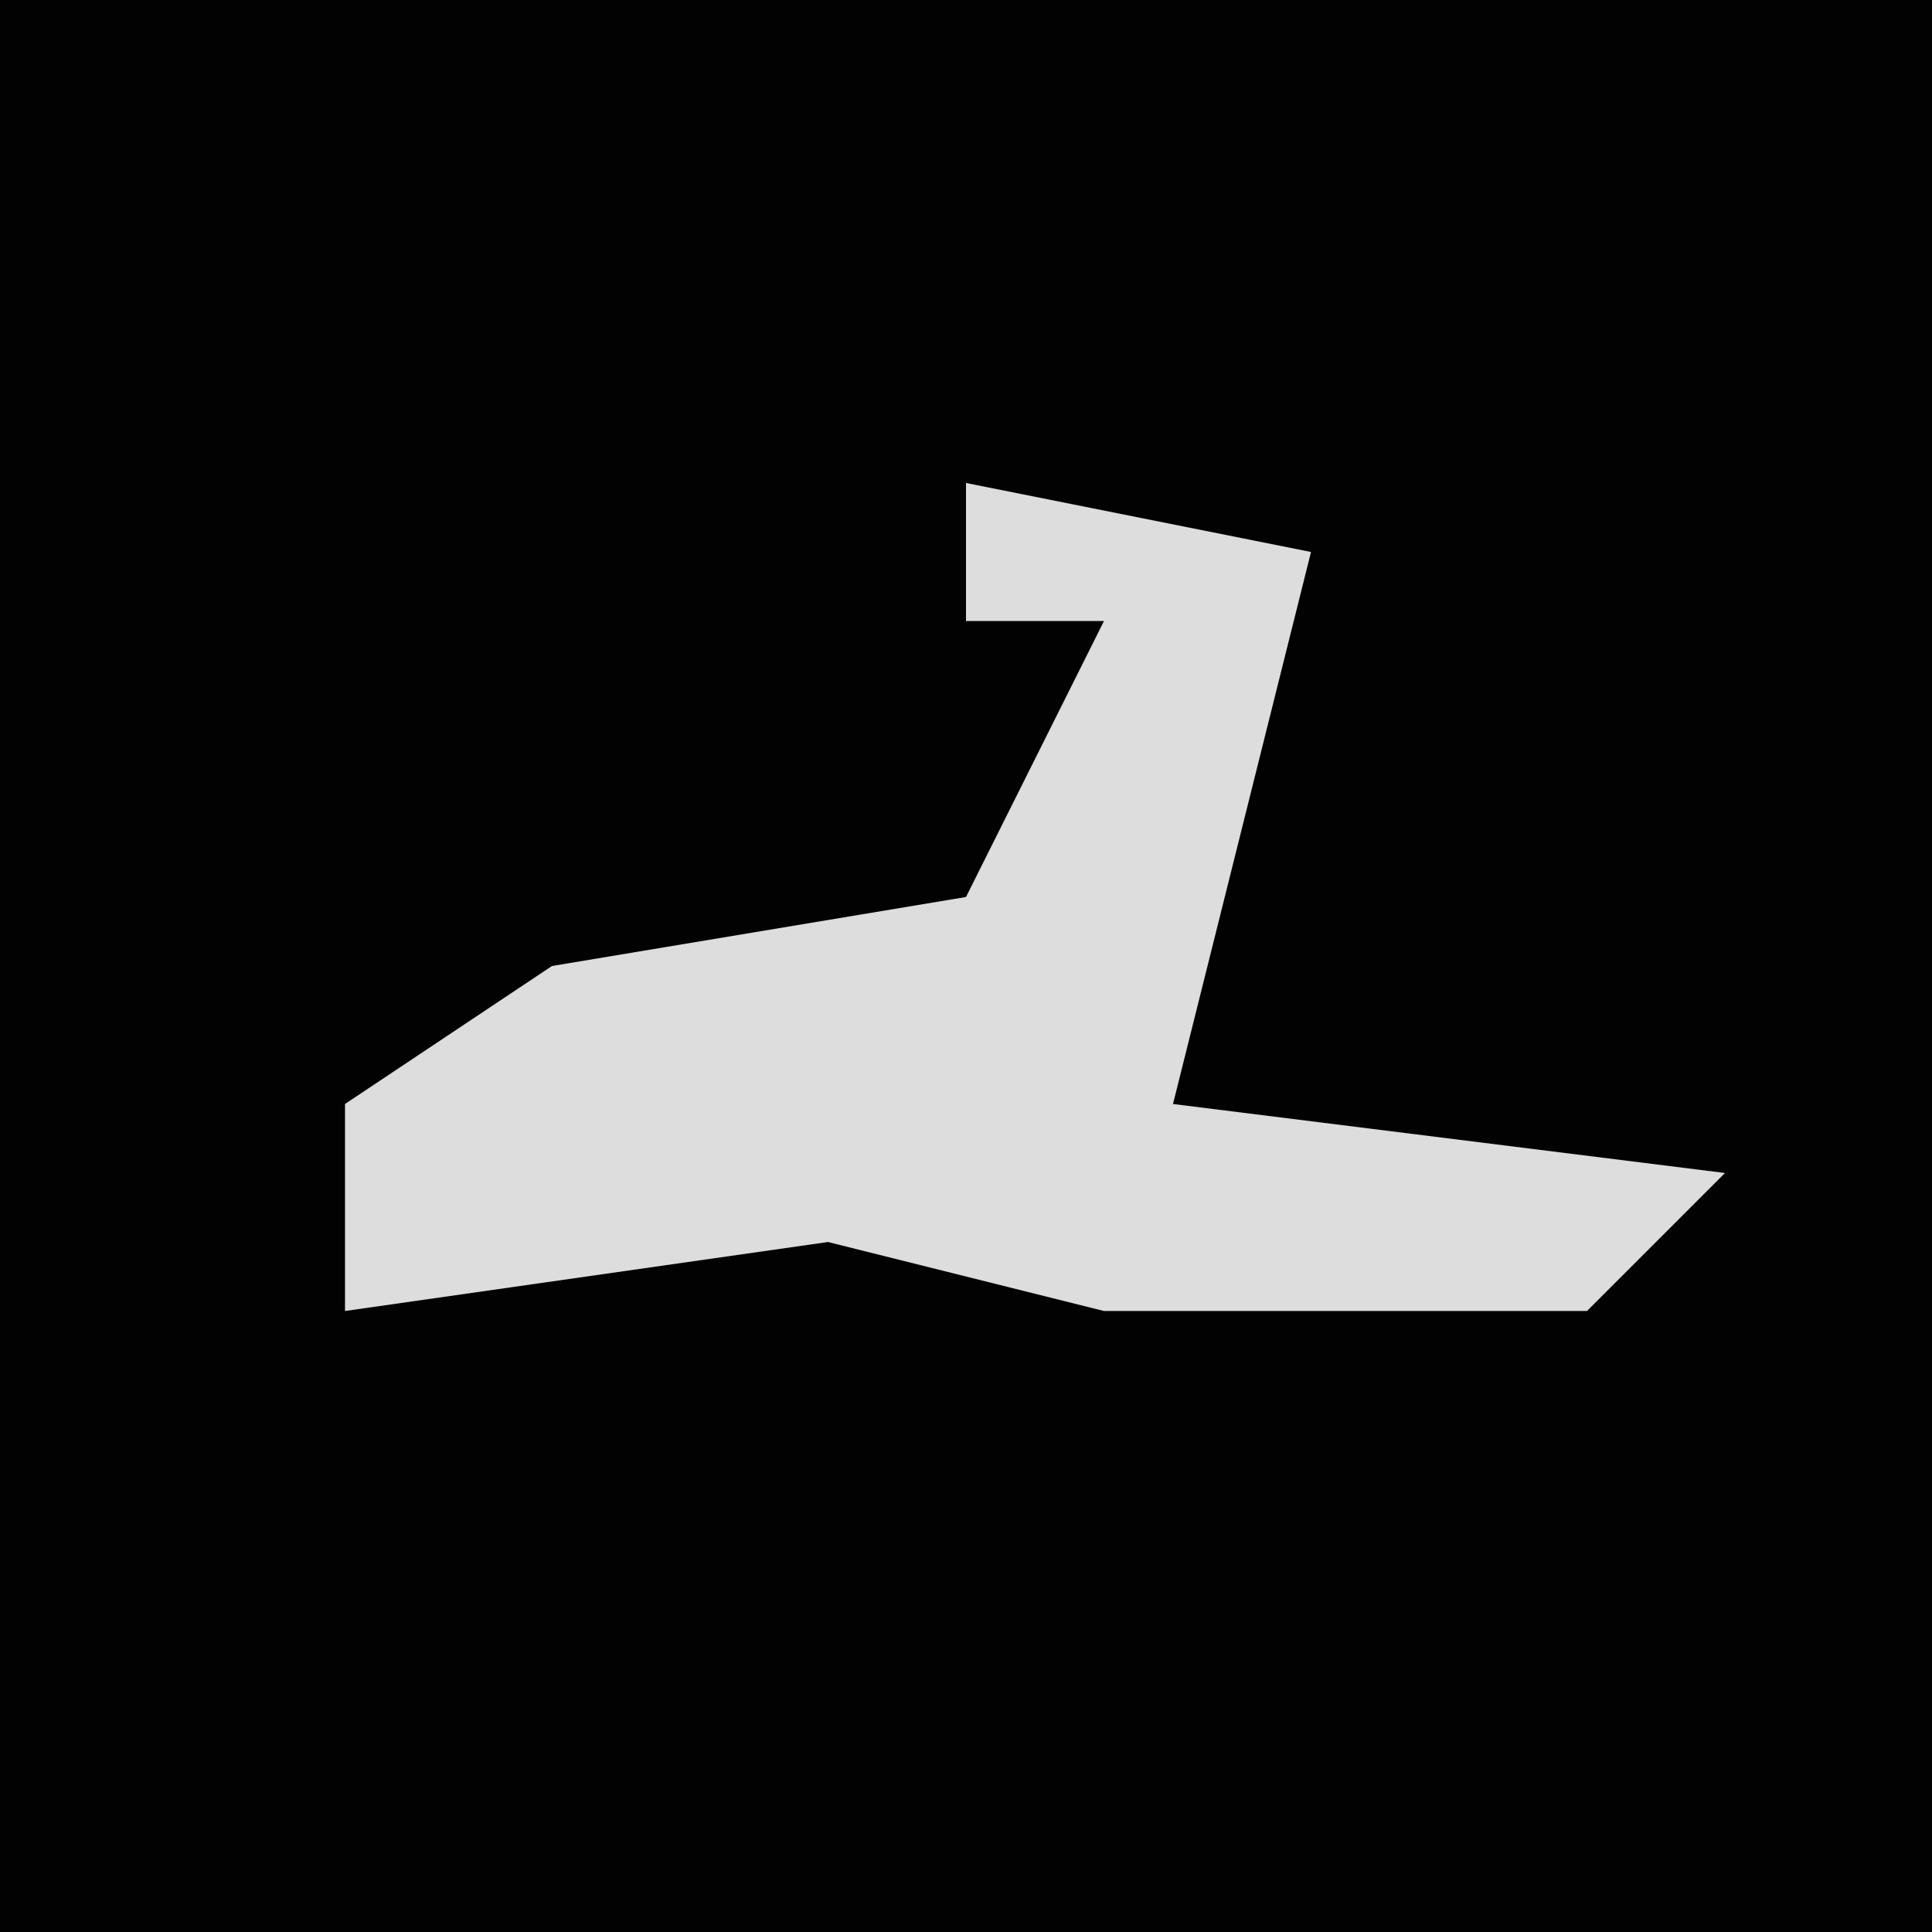 <?xml version="1.0" encoding="UTF-8"?>
<svg version="1.1" xmlns="http://www.w3.org/2000/svg" width="28" height="28">
<path d="M0,0 L28,0 L28,28 L0,28 Z " fill="#020202" transform="translate(0,0)"/>
<path d="M0,0 L5,1 L4,5 L3,9 L11,10 L9,12 L2,12 L-2,11 L-9,12 L-9,9 L-6,7 L0,6 L2,2 L0,2 Z " fill="#DDDDDD" transform="translate(14,7)"/>
</svg>
